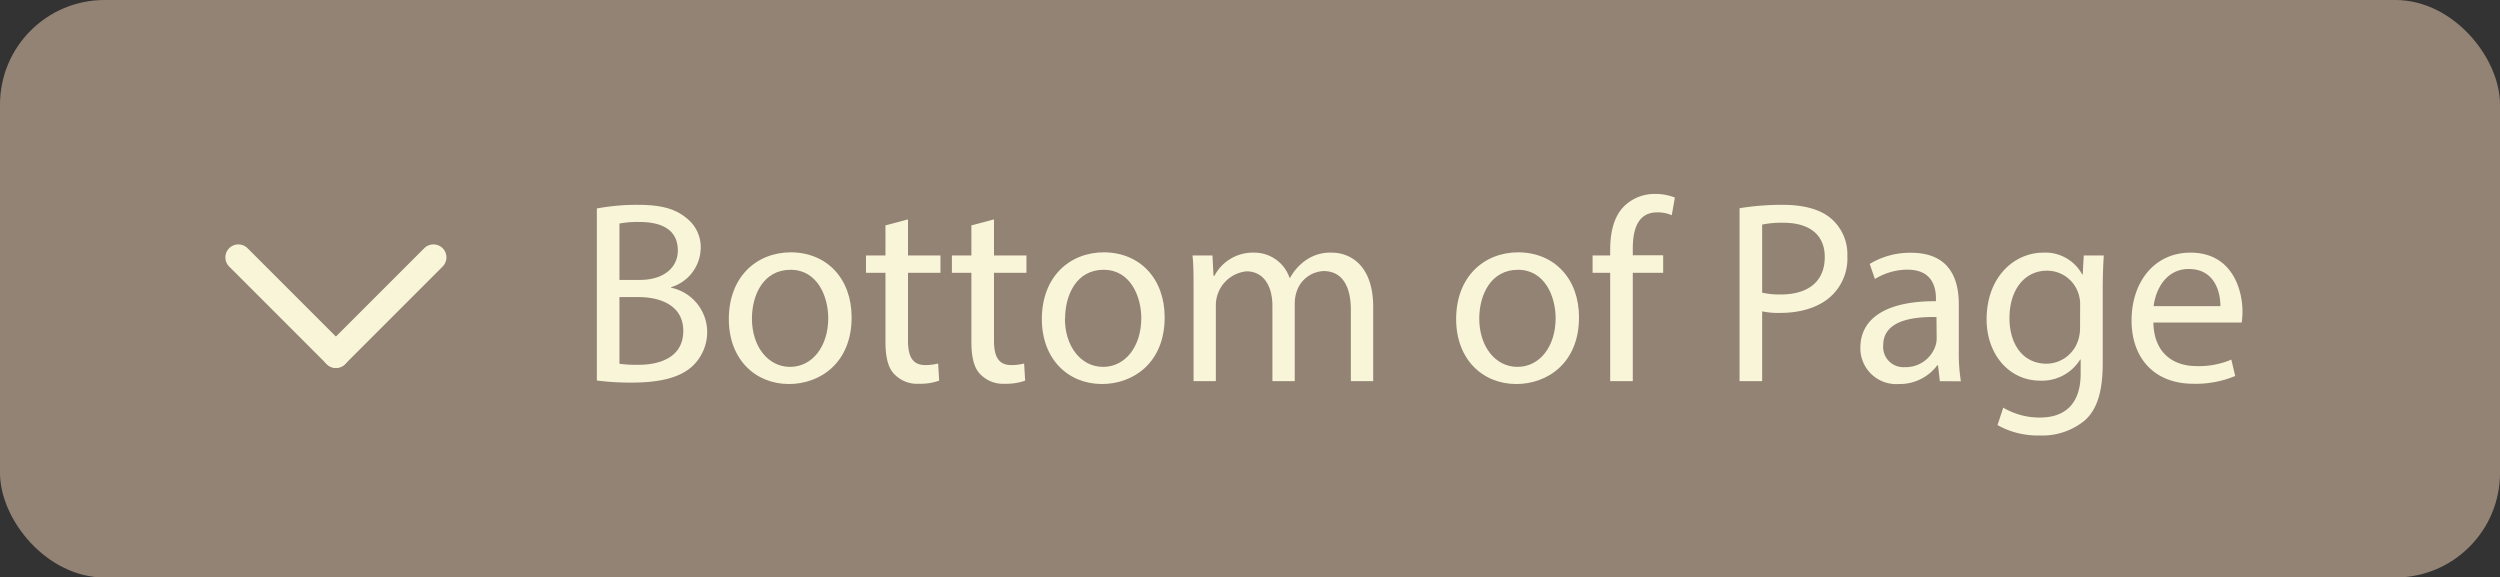 <svg id="Layer_1" data-name="Layer 1" xmlns="http://www.w3.org/2000/svg" viewBox="0 0 384.94 88.92"><rect x="0" y="0" width="384.94" height="88.92" fill="#333333" stroke="none"/><defs><style>.cls-1{fill:#938374;}.cls-2{fill:none;stroke:#f9f5d8;stroke-linecap:round;stroke-miterlimit:10;stroke-width:4px;}.cls-3{fill:#f9f5d8;}</style></defs><rect class="cls-1" width="384.94" height="88.92" rx="16.1"/><line class="cls-2" x1="36.7" y1="39.63" x2="51.72" y2="54.65"/><line class="cls-2" x1="51.72" y1="54.65" x2="66.74" y2="39.63"/><path class="cls-3" d="M91.9,32.1a33.72,33.72,0,0,1,6.36-.56c3.47,0,5.71.6,7.39,2a5.65,5.65,0,0,1,2.24,4.76,6.4,6.4,0,0,1-4.56,5.92v.08A7,7,0,0,1,108.89,51a7.24,7.24,0,0,1-2.28,5.39c-1.88,1.72-4.92,2.52-9.31,2.52a40.68,40.68,0,0,1-5.4-.32Zm3.48,11h3.15c3.68,0,5.84-1.92,5.84-4.52,0-3.16-2.4-4.4-5.91-4.4a14.93,14.93,0,0,0-3.08.24Zm0,12.91a18.6,18.6,0,0,0,2.92.16c3.59,0,6.91-1.32,6.91-5.23,0-3.68-3.16-5.2-6.95-5.2H95.38Z"/><path class="cls-3" d="M131.13,48.86c0,7.15-5,10.27-9.64,10.27-5.23,0-9.27-3.84-9.27-10,0-6.48,4.24-10.28,9.59-10.28C127.37,38.9,131.13,42.94,131.13,48.86Zm-15.35.2c0,4.24,2.44,7.43,5.87,7.43s5.88-3.15,5.88-7.51c0-3.28-1.64-7.44-5.8-7.44S115.78,45.38,115.78,49.06Z"/><path class="cls-3" d="M139.81,33.78v5.56h5V42h-5V52.46c0,2.39.68,3.75,2.64,3.75a7.83,7.83,0,0,0,2-.24l.16,2.64a8.62,8.62,0,0,1-3.12.48,4.84,4.84,0,0,1-3.79-1.48c-1-1-1.36-2.76-1.36-5V42h-3V39.34h3V34.7Z"/><path class="cls-3" d="M153.05,33.78v5.56h5V42h-5V52.46c0,2.39.68,3.75,2.64,3.75a7.83,7.83,0,0,0,2-.24l.16,2.64a8.62,8.62,0,0,1-3.12.48,4.88,4.88,0,0,1-3.8-1.48c-1-1-1.36-2.76-1.36-5V42h-3V39.34h3V34.7Z"/><path class="cls-3" d="M179.33,48.86c0,7.15-5,10.27-9.64,10.27-5.24,0-9.27-3.84-9.27-10,0-6.48,4.23-10.28,9.59-10.28C175.57,38.9,179.33,42.94,179.33,48.86Zm-15.36.2c0,4.24,2.44,7.43,5.88,7.43s5.88-3.15,5.88-7.51c0-3.28-1.64-7.44-5.8-7.44S164,45.38,164,49.06Z"/><path class="cls-3" d="M183.78,44.58c0-2,0-3.64-.16-5.24h3.07l.16,3.12H187a6.67,6.67,0,0,1,6.08-3.56,5.72,5.72,0,0,1,5.48,3.88h.08a8,8,0,0,1,2.16-2.52,6.61,6.61,0,0,1,4.28-1.36c2.56,0,6.36,1.68,6.36,8.4V58.69H208V47.74c0-3.72-1.36-6-4.2-6a4.56,4.56,0,0,0-4.16,3.2,5.8,5.8,0,0,0-.28,1.76V58.69h-3.44V47.1c0-3.08-1.36-5.32-4-5.32A5.25,5.25,0,0,0,187.21,47V58.69h-3.43Z"/><path class="cls-3" d="M243.13,48.86c0,7.15-5,10.27-9.64,10.27-5.24,0-9.28-3.84-9.28-10,0-6.48,4.24-10.28,9.6-10.28C239.37,38.9,243.13,42.94,243.13,48.86Zm-15.36.2c0,4.24,2.44,7.43,5.88,7.43s5.88-3.15,5.88-7.51c0-3.28-1.64-7.44-5.8-7.44S227.77,45.38,227.77,49.06Z"/><path class="cls-3" d="M247.93,58.69V42h-2.71V39.34h2.71v-.92c0-2.72.6-5.2,2.24-6.76a6.74,6.74,0,0,1,4.72-1.8,8.16,8.16,0,0,1,3,.56l-.48,2.72a5.26,5.26,0,0,0-2.24-.44c-3,0-3.76,2.64-3.76,5.6v1h4.68V42h-4.68V58.69Z"/><path class="cls-3" d="M267.85,32.06a40.33,40.33,0,0,1,6.68-.52c3.44,0,6,.8,7.56,2.24a7.25,7.25,0,0,1,2.36,5.64,7.94,7.94,0,0,1-2.08,5.76c-1.84,2-4.84,3-8.24,3a12,12,0,0,1-2.8-.24V58.69h-3.48Zm3.48,13a11.67,11.67,0,0,0,2.88.28c4.2,0,6.76-2,6.76-5.76,0-3.56-2.52-5.28-6.36-5.28a14.6,14.6,0,0,0-3.28.28Z"/><path class="cls-3" d="M298.69,58.69l-.28-2.44h-.12a7.21,7.21,0,0,1-5.92,2.88,5.52,5.52,0,0,1-5.92-5.56c0-4.67,4.16-7.23,11.64-7.19V46c0-1.6-.44-4.48-4.4-4.48a9.65,9.65,0,0,0-5,1.44l-.8-2.32a12,12,0,0,1,6.36-1.72c5.92,0,7.36,4,7.36,7.92v7.23a27.26,27.26,0,0,0,.32,4.64Zm-.52-9.87c-3.84-.08-8.2.6-8.2,4.35a3.11,3.11,0,0,0,3.32,3.36A4.82,4.82,0,0,0,298,53.3a3.74,3.74,0,0,0,.2-1.13Z"/><path class="cls-3" d="M323.93,39.34c-.08,1.4-.16,3-.16,5.32V55.89c0,4.44-.88,7.16-2.76,8.84a10.26,10.26,0,0,1-7,2.32,12.5,12.5,0,0,1-6.44-1.6l.88-2.68a10.92,10.92,0,0,0,5.68,1.52c3.6,0,6.24-1.88,6.24-6.76V55.37h-.08a6.91,6.91,0,0,1-6.16,3.24c-4.8,0-8.24-4.08-8.24-9.43,0-6.56,4.28-10.28,8.72-10.28a6.44,6.44,0,0,1,6,3.36h.08l.16-2.92ZM320.29,47a5,5,0,0,0-.2-1.6,5.07,5.07,0,0,0-4.92-3.72c-3.36,0-5.76,2.84-5.76,7.32,0,3.8,1.92,7,5.72,7A5.15,5.15,0,0,0,320,52.34a6.12,6.12,0,0,0,.28-1.88Z"/><path class="cls-3" d="M331.57,49.66c.08,4.75,3.12,6.71,6.64,6.71a12.73,12.73,0,0,0,5.36-1l.6,2.52a15.68,15.68,0,0,1-6.44,1.2c-6,0-9.52-3.92-9.52-9.75s3.44-10.44,9.08-10.44c6.32,0,8,5.56,8,9.12a13.28,13.28,0,0,1-.12,1.64Zm10.32-2.52c0-2.24-.92-5.72-4.88-5.72-3.56,0-5.12,3.28-5.4,5.72Z"/></svg>